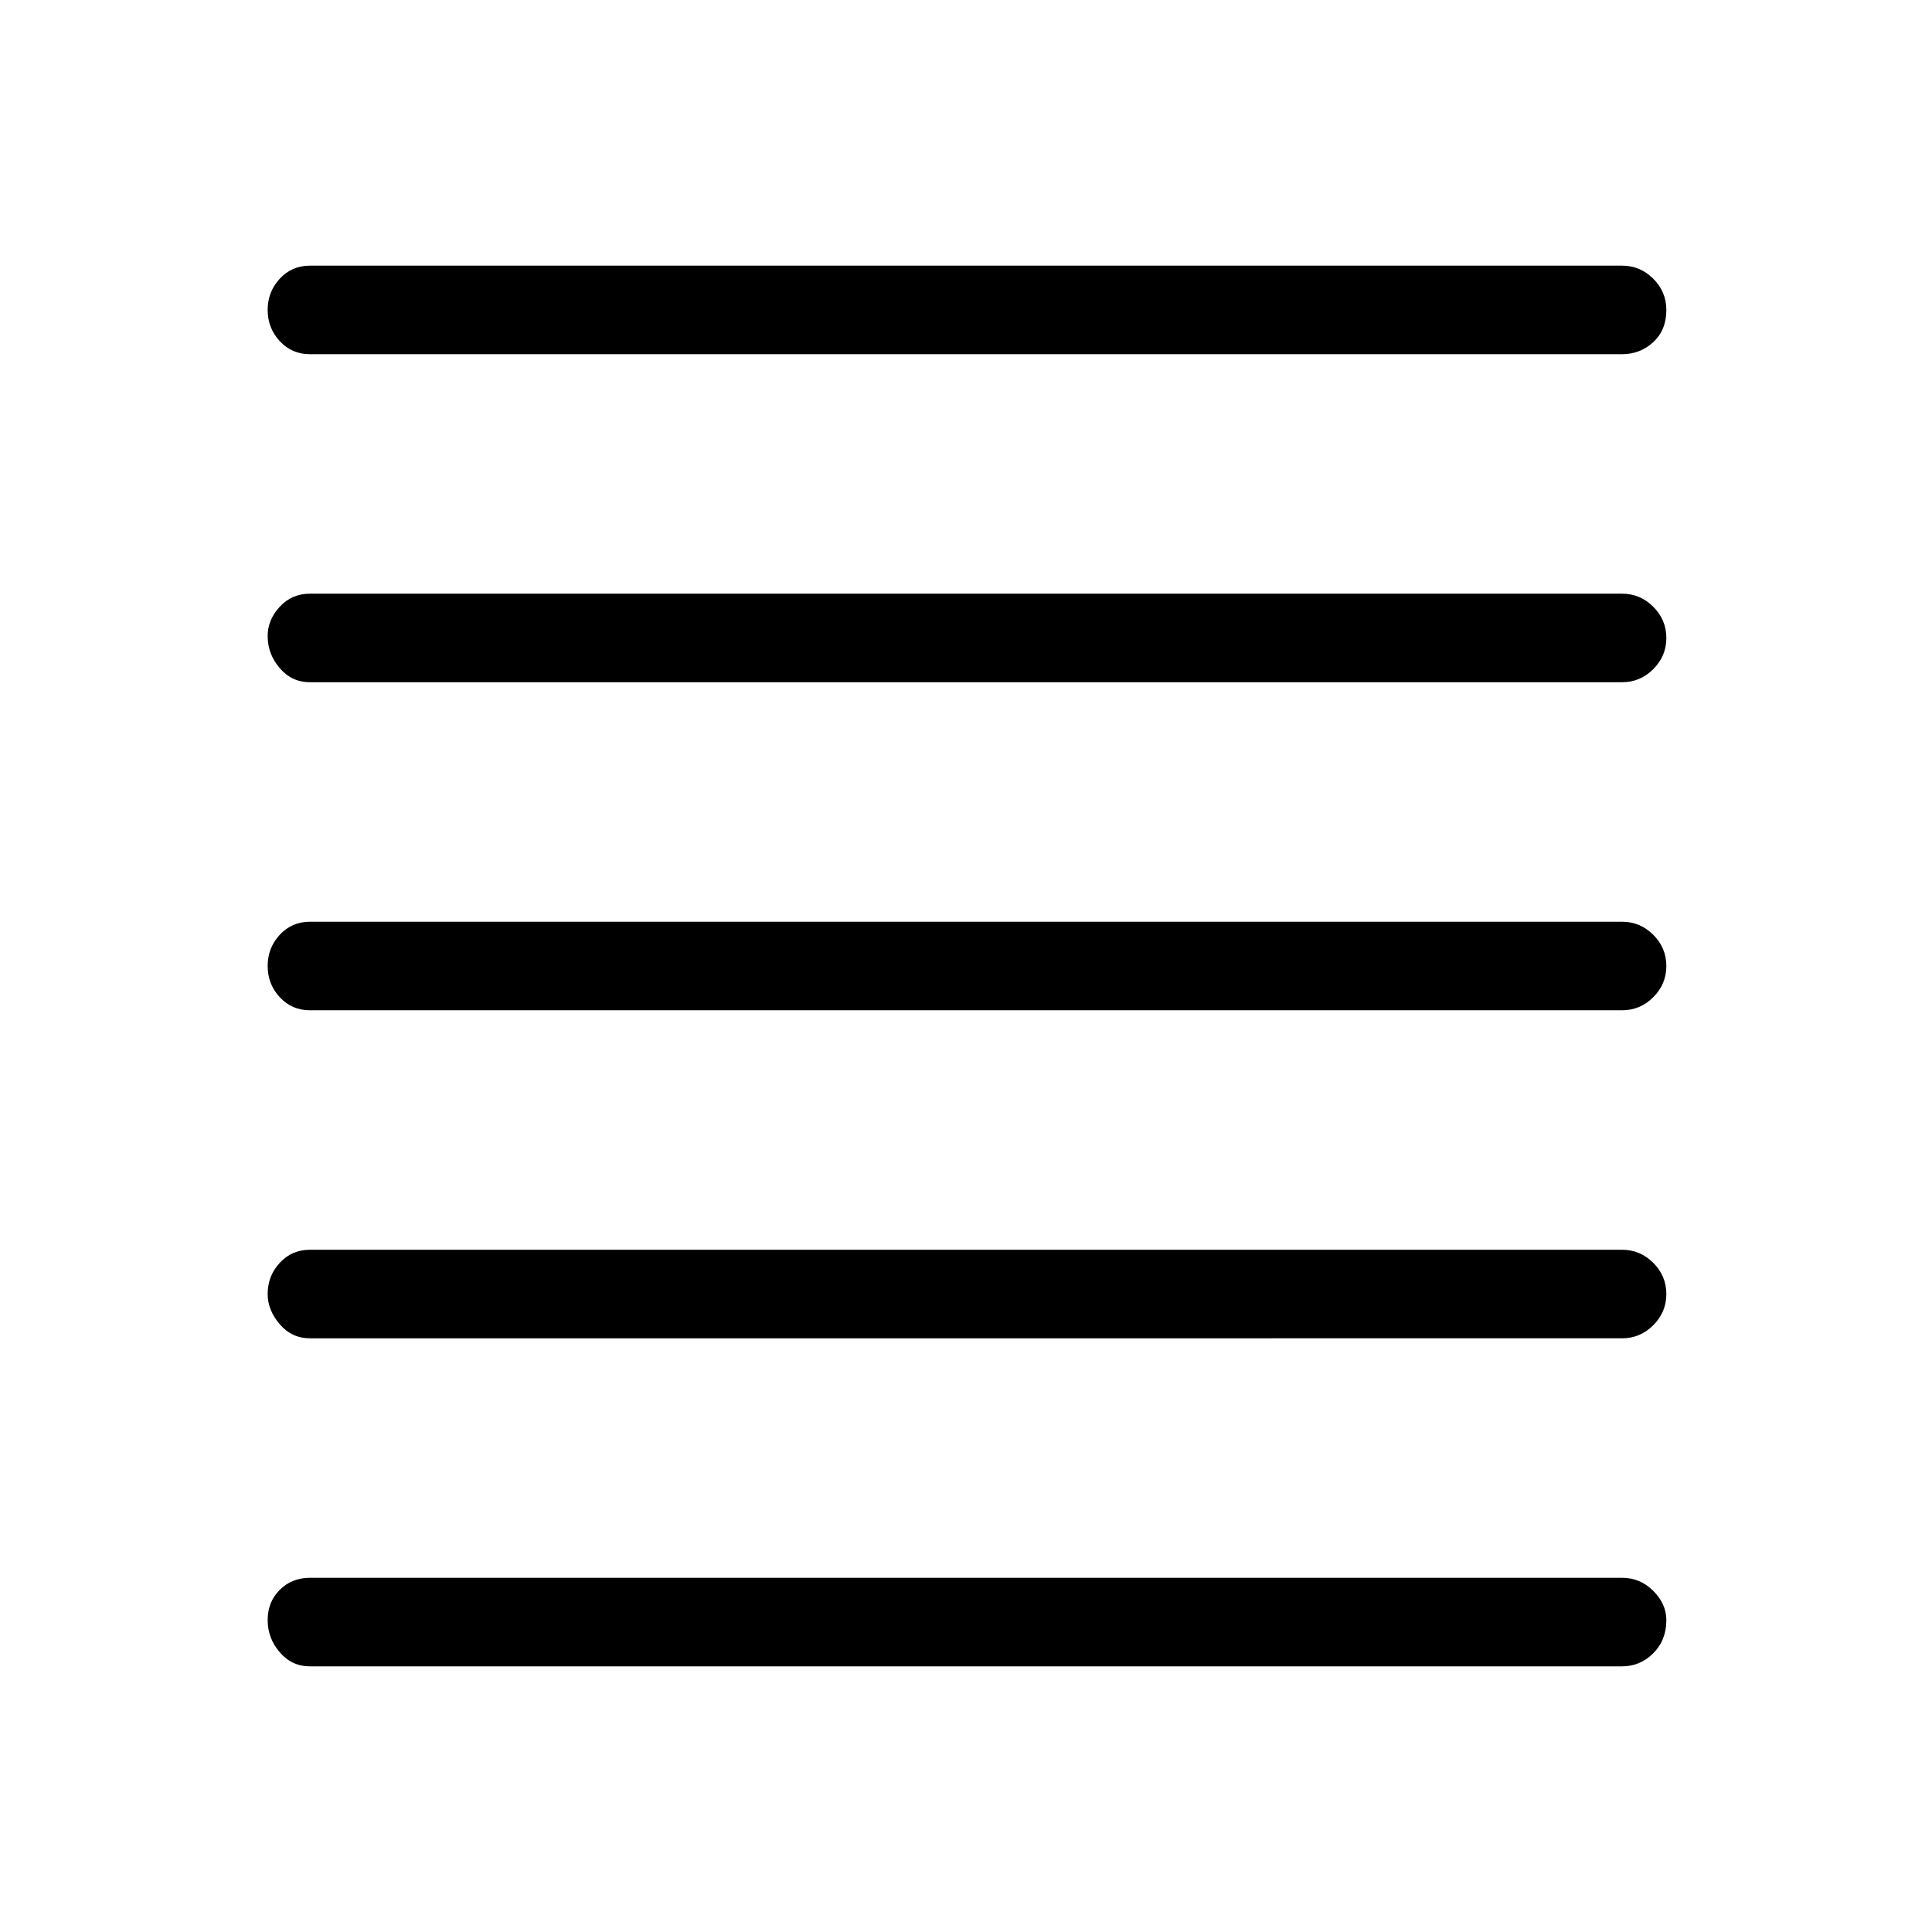 <svg xmlns="http://www.w3.org/2000/svg" height="48" width="48"><path d="M7.7 41.4q-.45 0-.75-.35t-.3-.8q0-.45.3-.75t.75-.3h32.6q.45 0 .775.325t.325.725q0 .5-.325.825-.325.325-.775.325Zm0-8.15q-.45 0-.75-.35t-.3-.75q0-.45.3-.775t.75-.325h32.6q.45 0 .775.325t.325.775q0 .45-.325.775t-.775.325Zm0-8.15q-.45 0-.75-.325T6.65 24q0-.45.3-.775t.75-.325h32.6q.45 0 .775.325T41.4 24q0 .45-.325.775t-.775.325Zm0-8.15q-.45 0-.75-.35t-.3-.8q0-.4.3-.725.3-.325.75-.325h32.6q.45 0 .775.325t.325.775q0 .45-.325.775t-.775.325Zm0-8.15q-.45 0-.75-.325t-.3-.775q0-.45.3-.775T7.7 6.6h32.6q.45 0 .775.325t.325.775q0 .5-.325.8-.325.3-.775.3Z"/></svg>